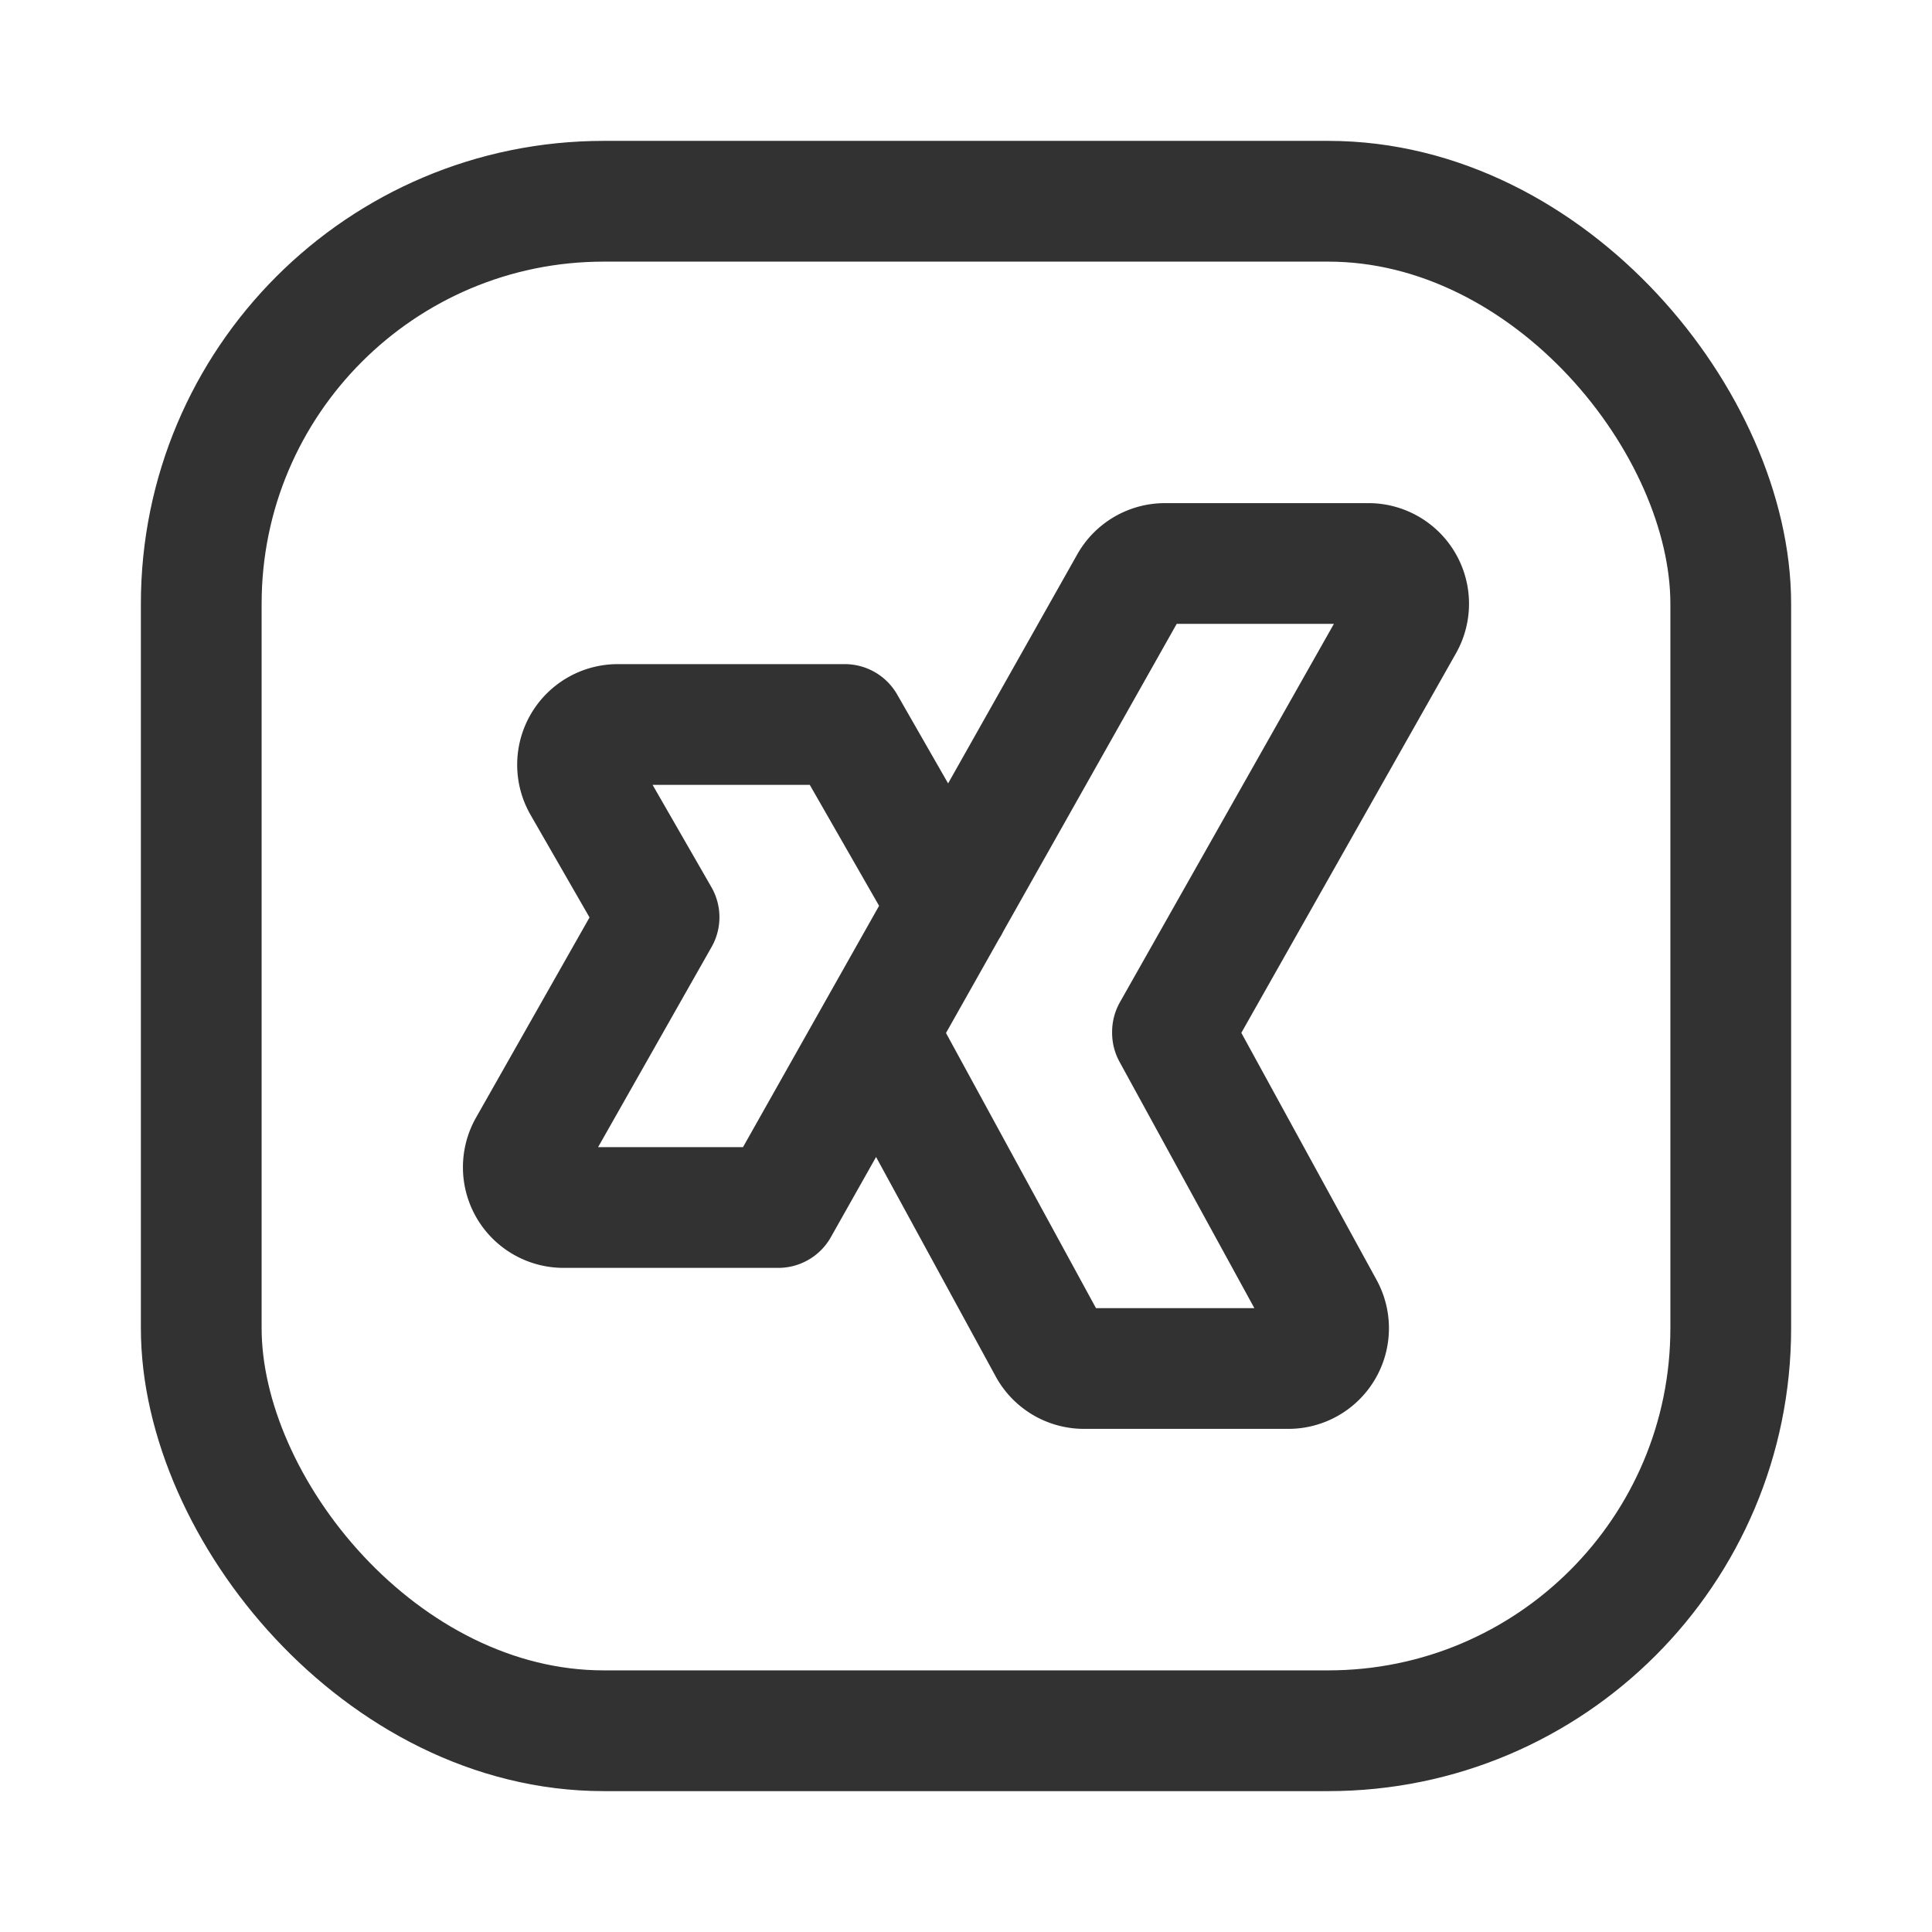 <svg xmlns="http://www.w3.org/2000/svg" viewBox="0 0 24 24"><rect x="2.5" y="2.5" width="19" height="19" rx="5" stroke-width="1.5" stroke="#323232" stroke-linecap="round" stroke-linejoin="round" fill="none"/><path d="M11.784,11.251,10.494,9H7.674a.5.5,0,0,0-.433.749l.946,1.645L6.566,14.253A.5.5,0,0,0,7.001,15H9.668l4.368-7.746A.5.5,0,0,1,14.471,7h2.528a.5.5,0,0,1,.435.746l-2.869,5.073v.011l1.877,3.429A.5.5,0,0,1,16.003,17H13.466a.5.5,0,0,1-.439-.261L10.894,12.826" fill="none" stroke="#323232" stroke-linecap="round" stroke-linejoin="round" stroke-width="1.5"/></svg>